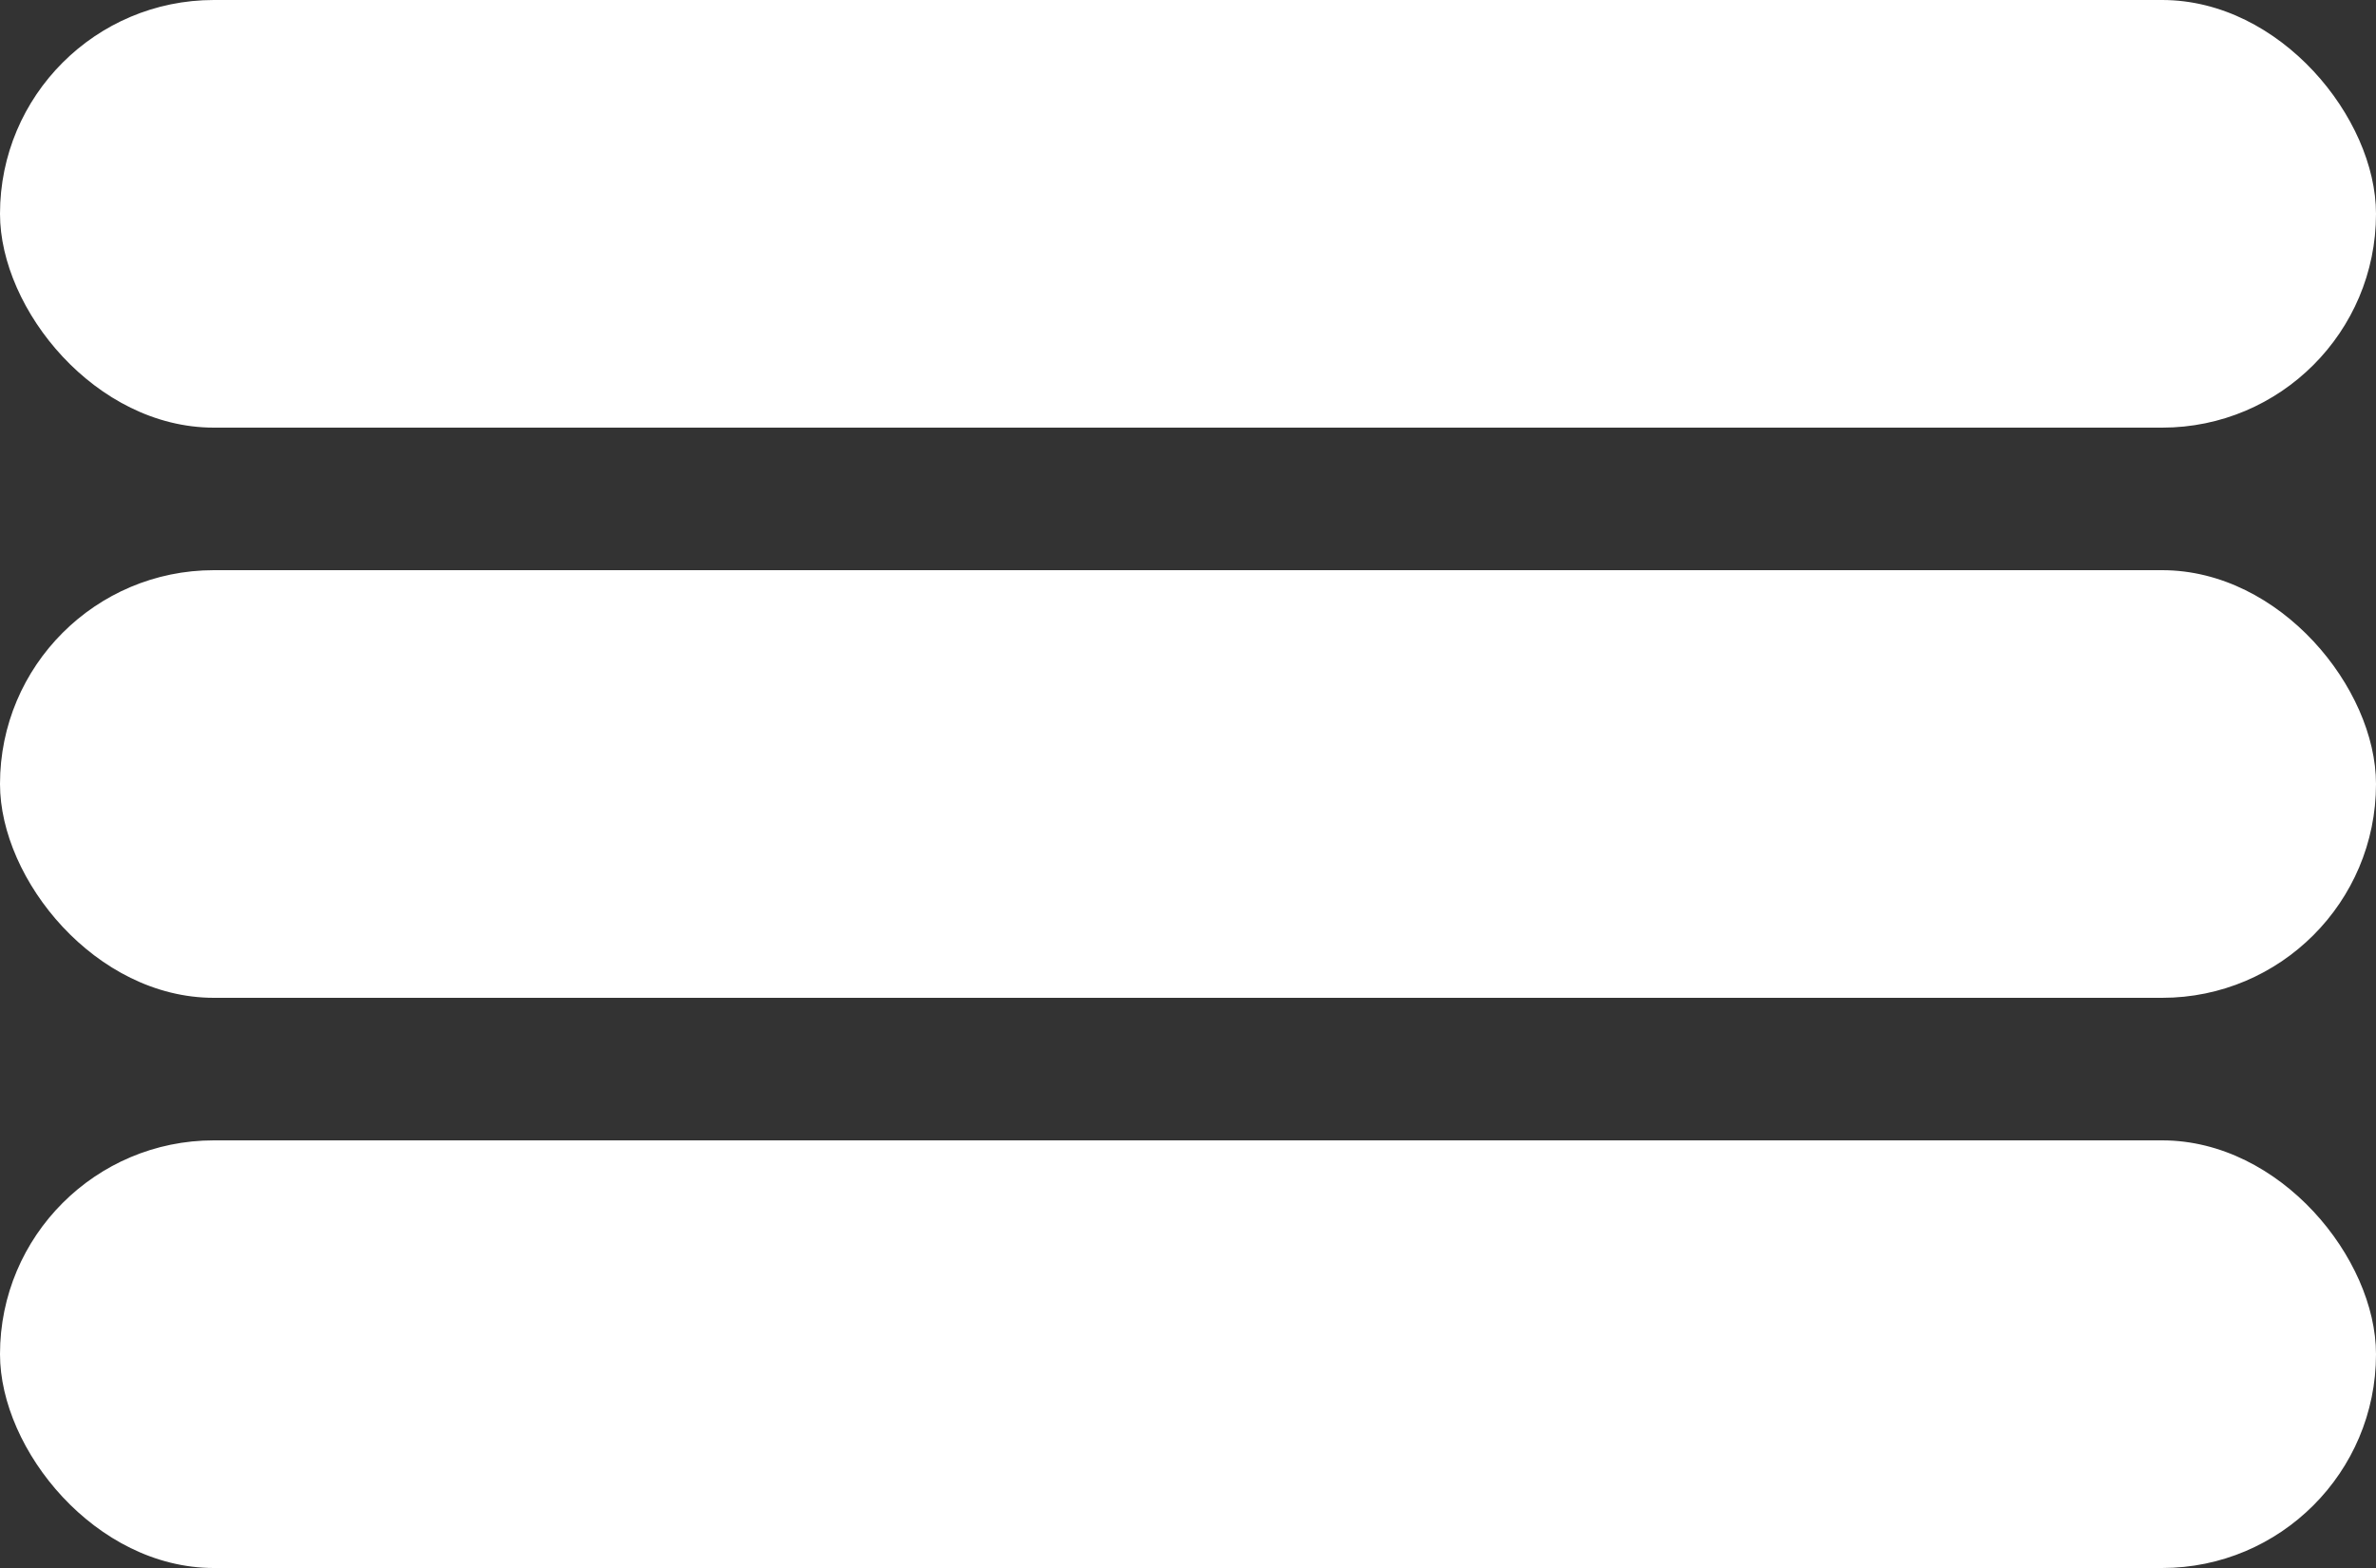 <svg xmlns="http://www.w3.org/2000/svg" width="50" height="33" viewBox="0 0 50 33">
  <rect x="0" y="0" width="50" height="33" fill="#333333" stroke="none"/>
  <g id="Group_45" data-name="Group 45" transform="translate(-241 -44)">
    <rect id="Rectangle_35" data-name="Rectangle 35" width="50" height="9" rx="4.5" transform="translate(241 44)" fill="#fff"/>
    <rect id="Rectangle_36" data-name="Rectangle 36" width="50" height="9" rx="4.5" transform="translate(241 56)" fill="#fff"/>
    <rect id="Rectangle_37" data-name="Rectangle 37" width="50" height="9" rx="4.5" transform="translate(241 68)" fill="#fff"/>
  </g>
</svg>
